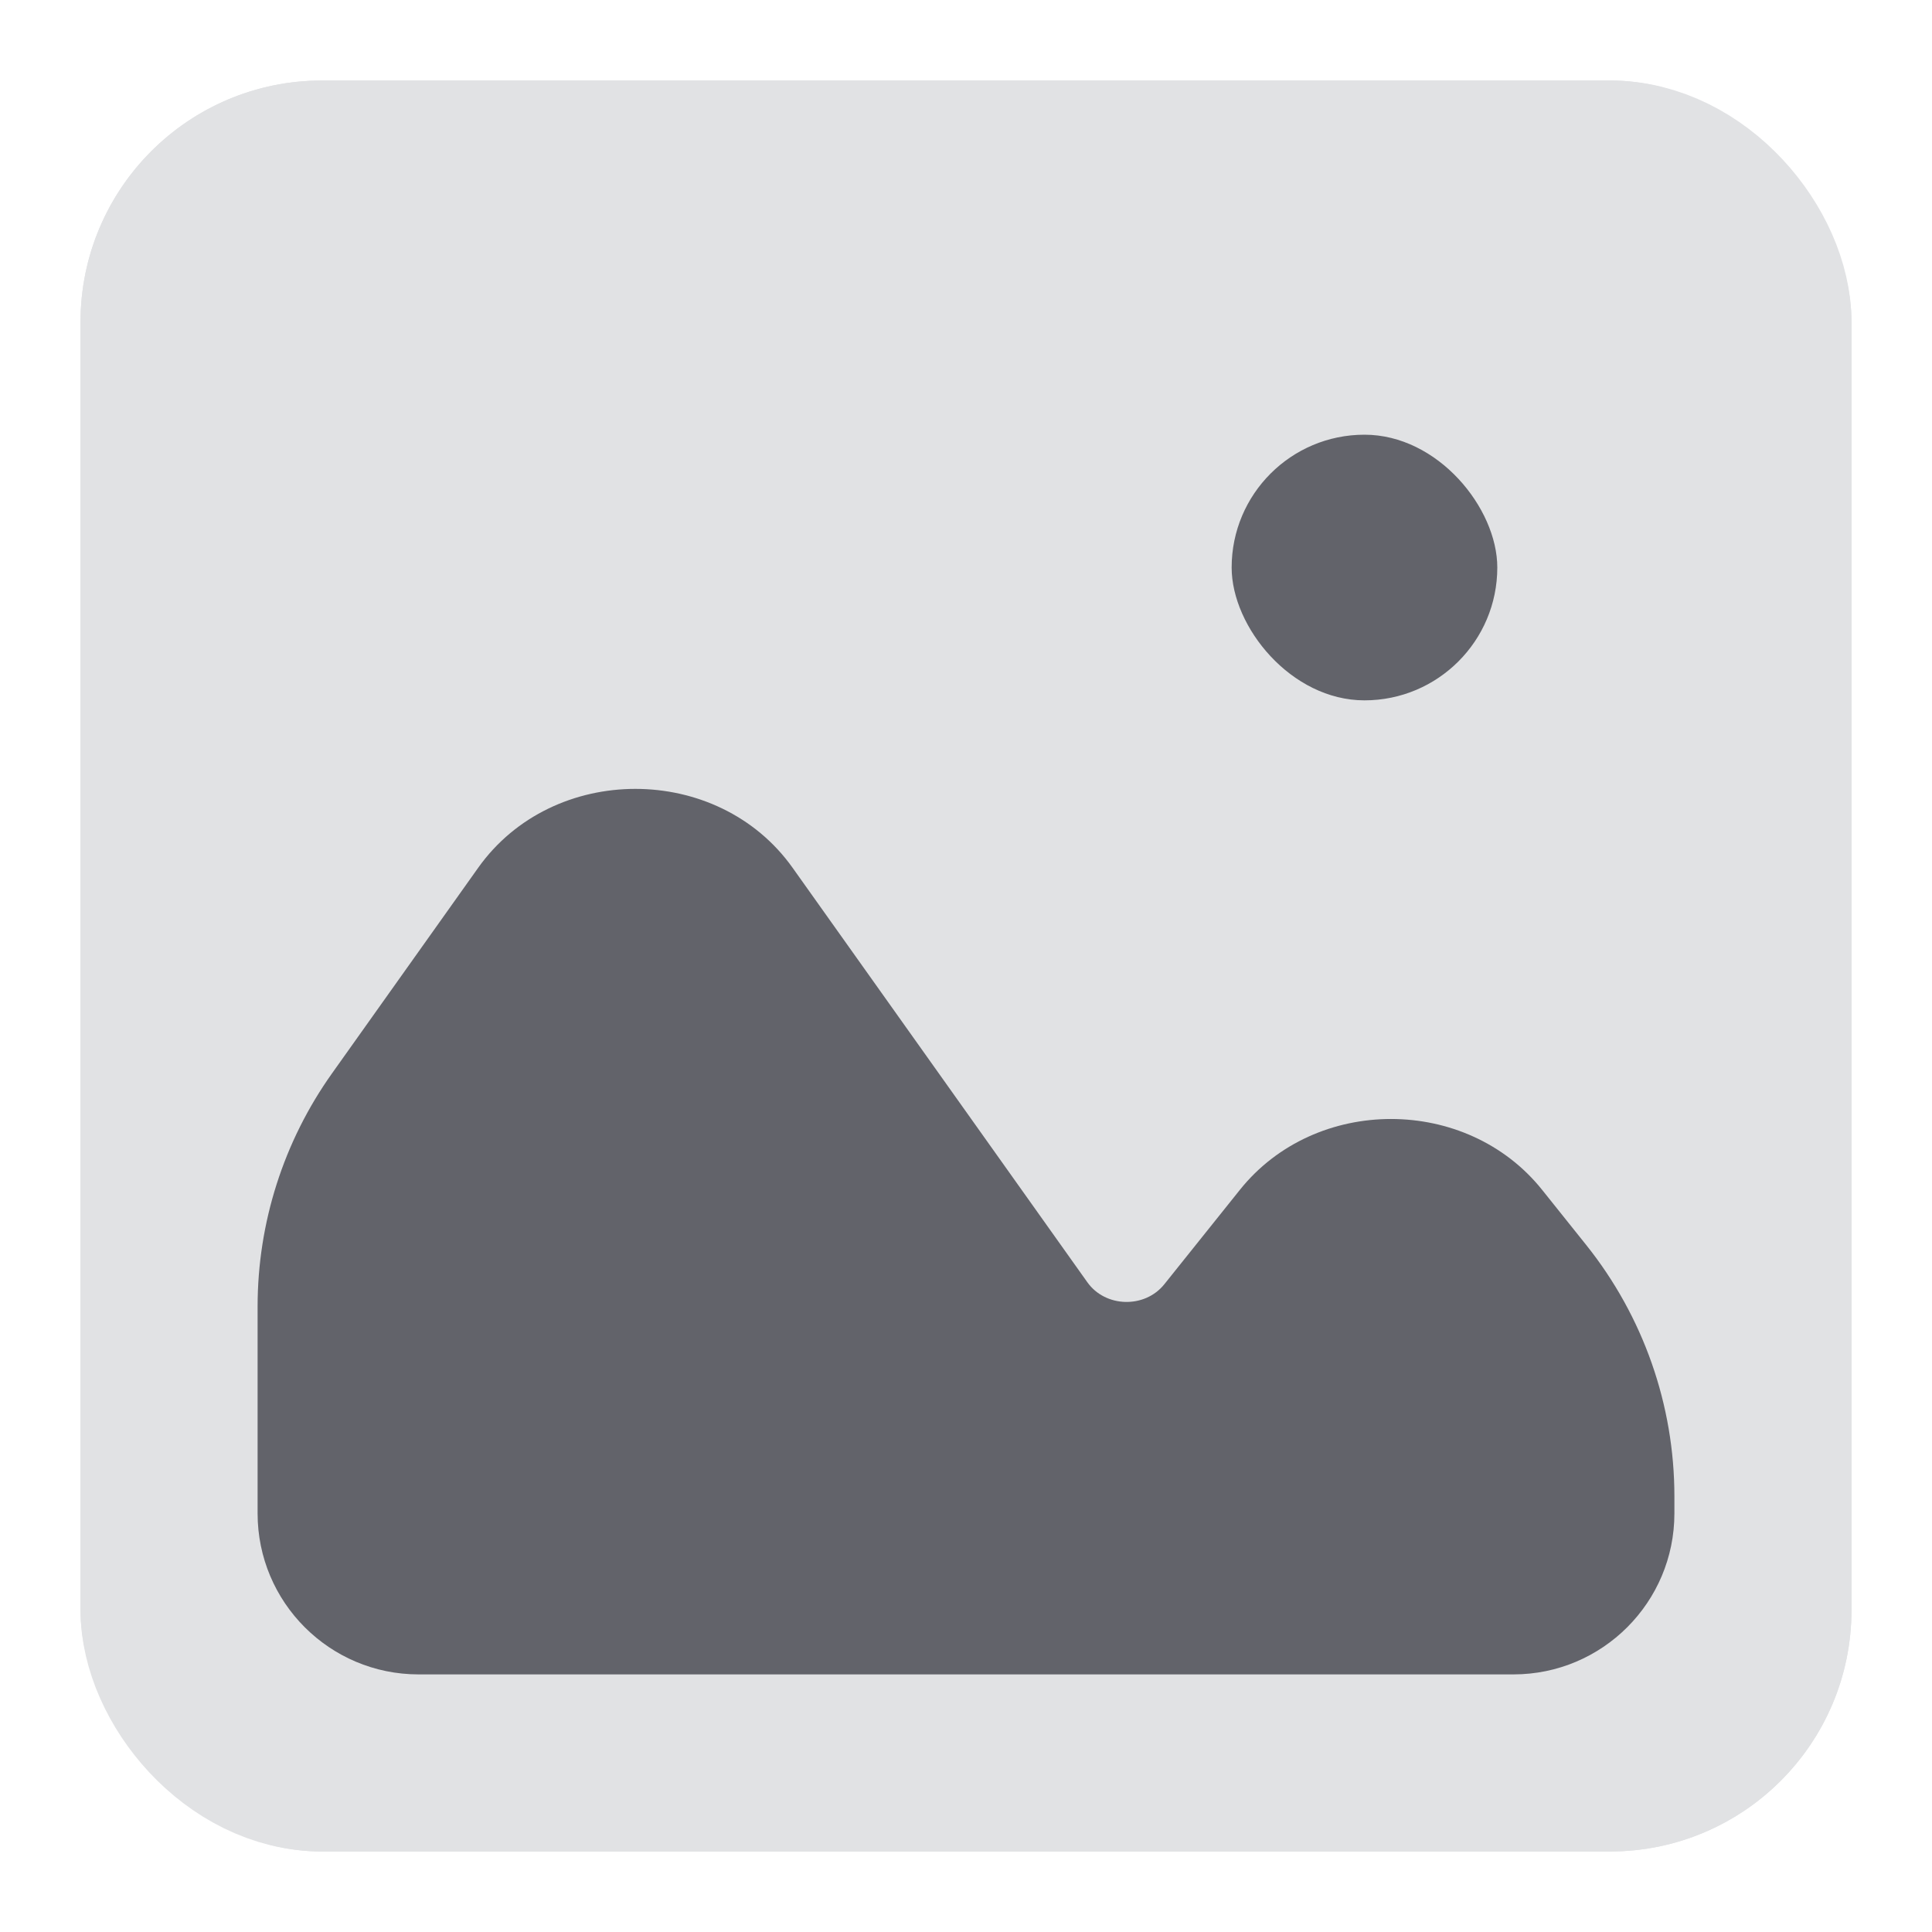 <svg width="24" height="24" viewBox="0 0 24 24" fill="none" xmlns="http://www.w3.org/2000/svg">
<rect x="1" y="1" width="22" height="22" rx="3" fill="#E1E2E4"/>
<path d="M4.125 13.333C3.523 14.179 3.2 15.192 3.2 16.23V18.8C3.2 19.905 4.095 20.8 5.2 20.8H18.8C19.904 20.8 20.8 19.905 20.8 18.8V18.588C20.8 17.453 20.413 16.351 19.704 15.465L19.157 14.781C18.218 13.607 16.341 13.607 15.402 14.781L14.464 15.953C14.221 16.257 13.731 16.244 13.507 15.928L9.846 10.78C8.917 9.473 6.869 9.473 5.94 10.78L4.125 13.333Z" fill="#62636A"/>
<rect x="2" y="2" width="20" height="20" rx="2" stroke="#E1E2E4" stroke-width="2"/>
<rect x="15.3" y="5.4" width="3.3" height="3.3" rx="1.65" fill="#62636A"/>
</svg>

